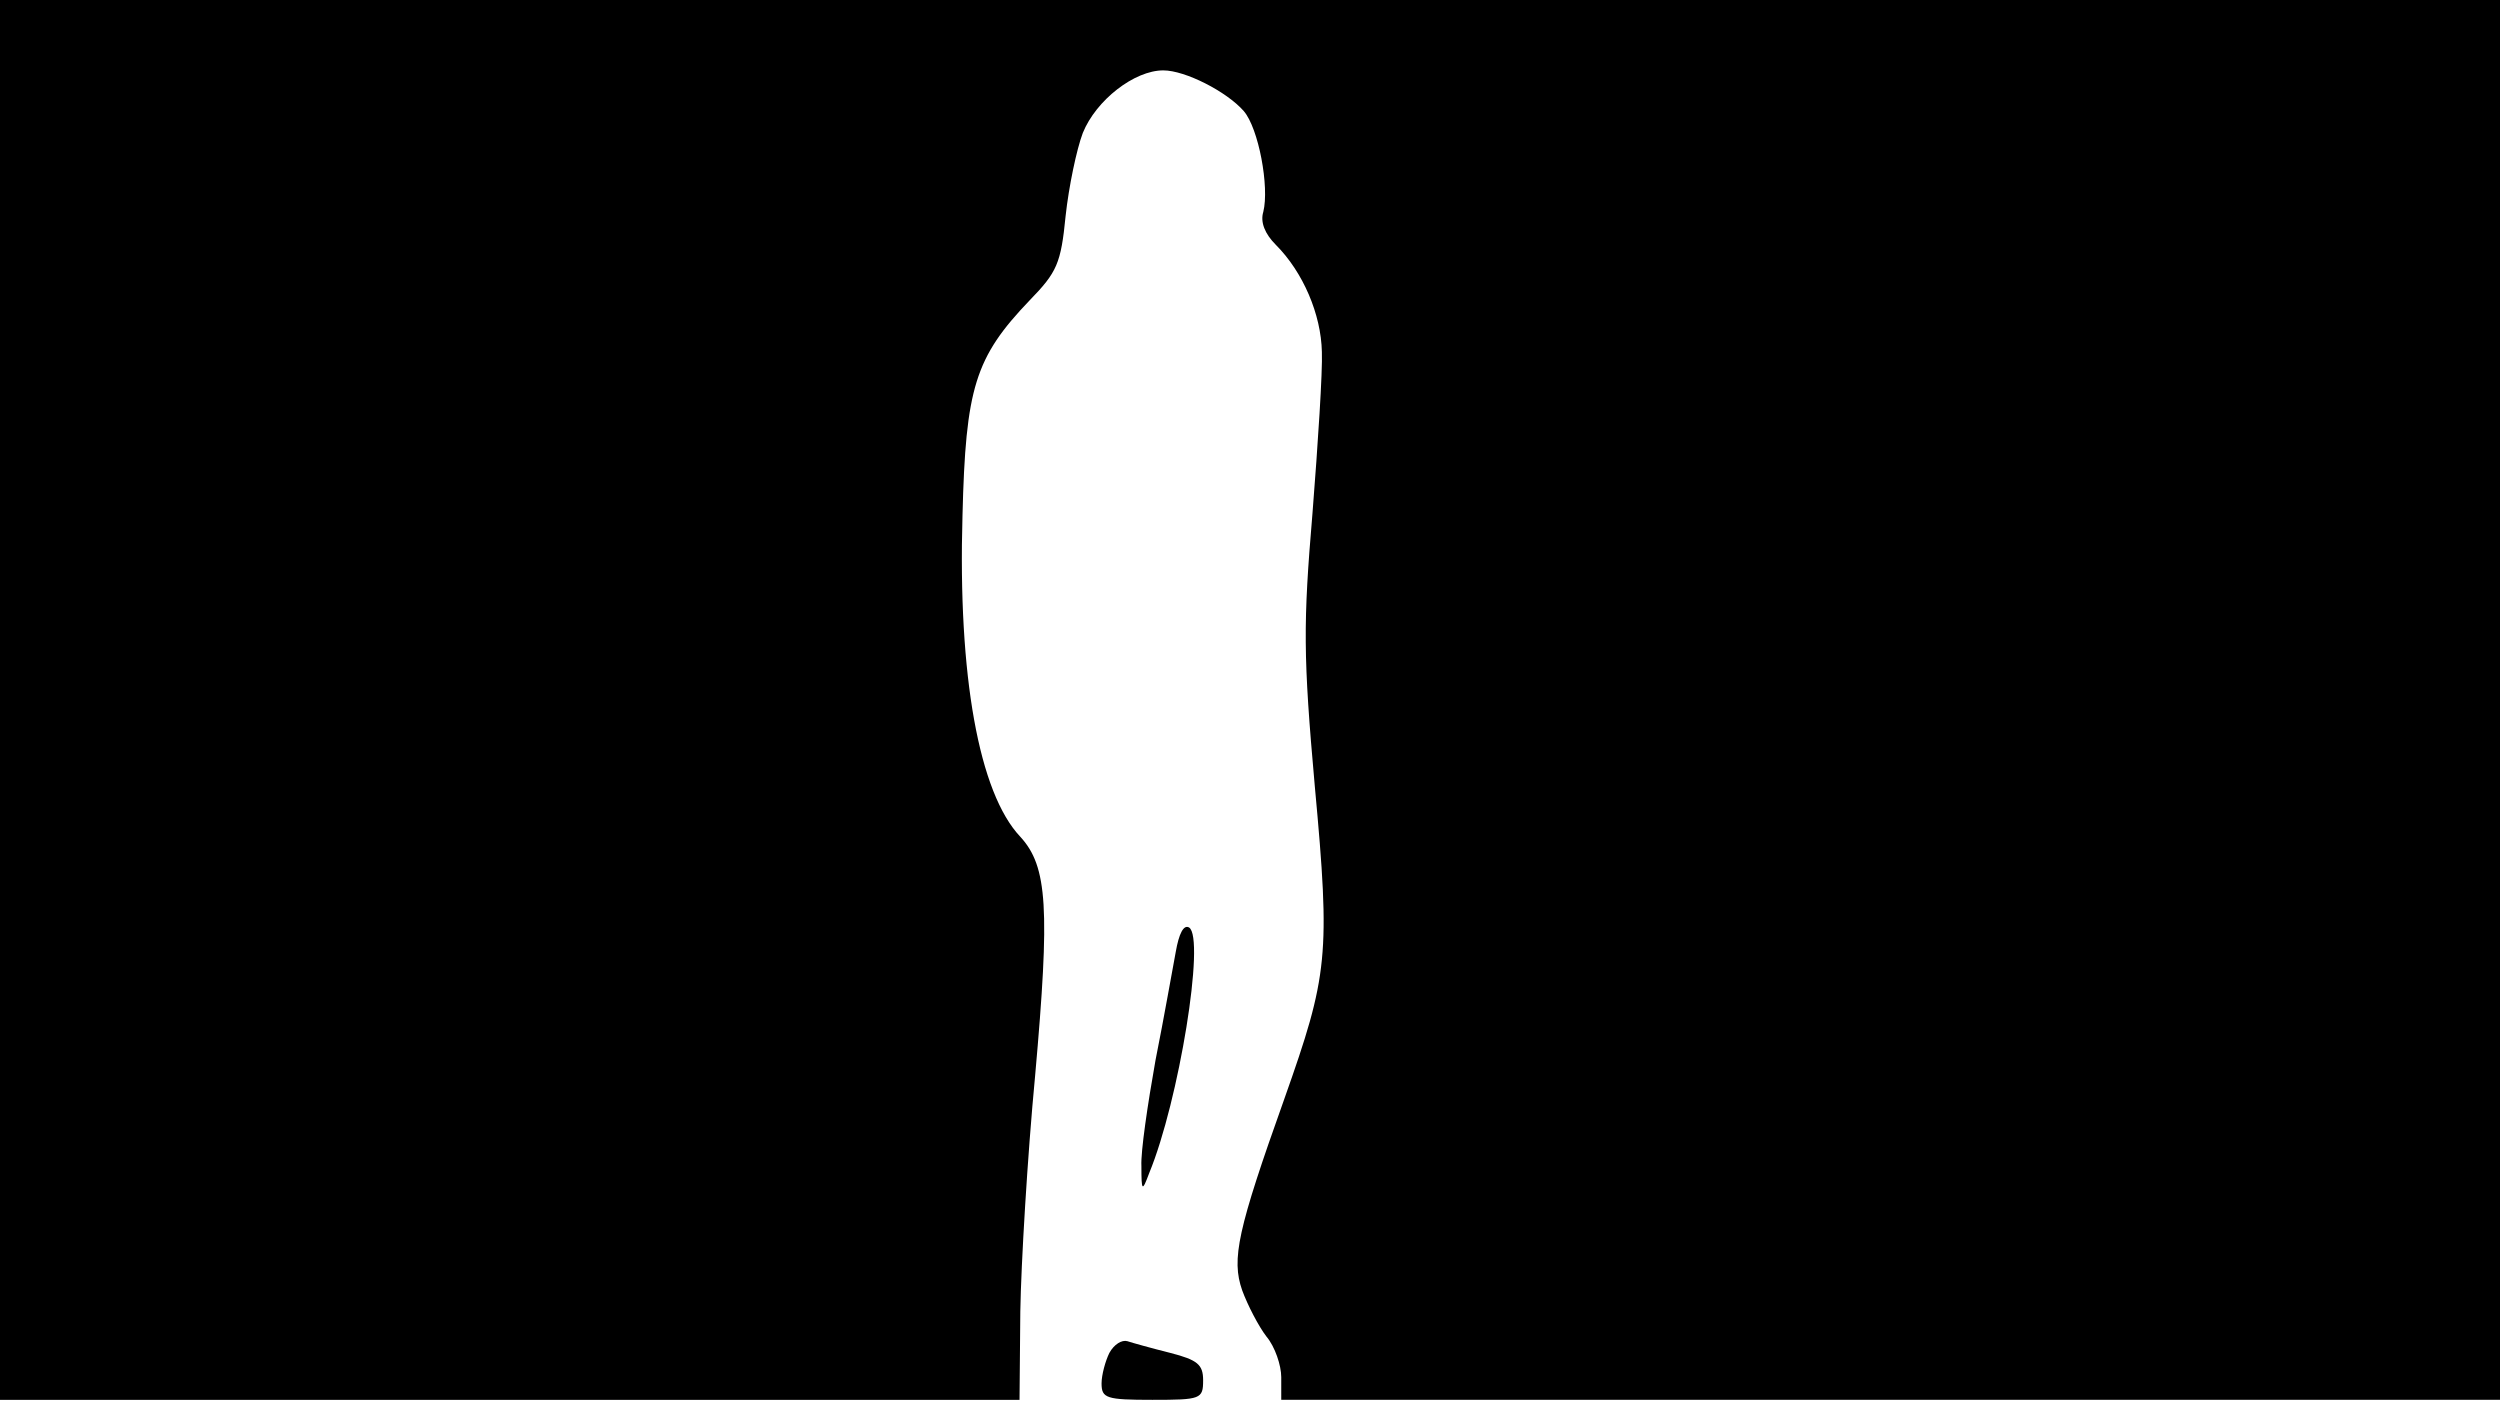 <svg version="1.0" xmlns="http://www.w3.org/2000/svg"
 width="668px" style="transform:scale(1,1.001);" height="375.75px" viewBox="0 0 320 180"
 preserveAspectRatio="xMidYMid meet">
<g transform="translate(0,180) scale(0.1,-0.1)"
fill="#000000" stroke="none">
<path d="M0 905 l0 -895 653 0 652 0 1 113 c1 61 9 197 19 302 19 213 16 267 -19 305
-53 56 -80 206 -74 411 4 163 16 202 86 275 35 36 40 47 46 108 4 37 14 85 22
106 17 42 66 80 103 80 28 0 81 -27 103 -52 19 -22 33 -97 25 -129 -4 -13 2
-28 16 -42 35 -35 58 -89 59 -137 1 -25 -5 -117 -12 -206 -12 -142 -12 -182 3
-350 20 -216 17 -241 -39 -399 -60 -168 -68 -205 -54 -245 7 -19 21 -46 31
-59 11 -13 19 -37 19 -52 l0 -29 780 0 780 0 0 895 0 895 -1600 0 -1600 0 0
-895z"/>
<path d="M1505 583 c-4 -21 -15 -84 -26 -139 -10 -56 -19 -117 -18 -135 0 -33 1 -33 10
-9 38 92 72 301 51 314 -7 4 -13 -8 -17 -31z"/>
<path d="M1420 70 c-5 -10 -10 -28 -10 -39 0 -19 6 -21 65 -21 62 0 65 1 65 25 0 20 -7
26 -42 35 -24 6 -49 13 -55 15 -7 2 -17 -4 -23 -15z"/>
</g>
</svg>
